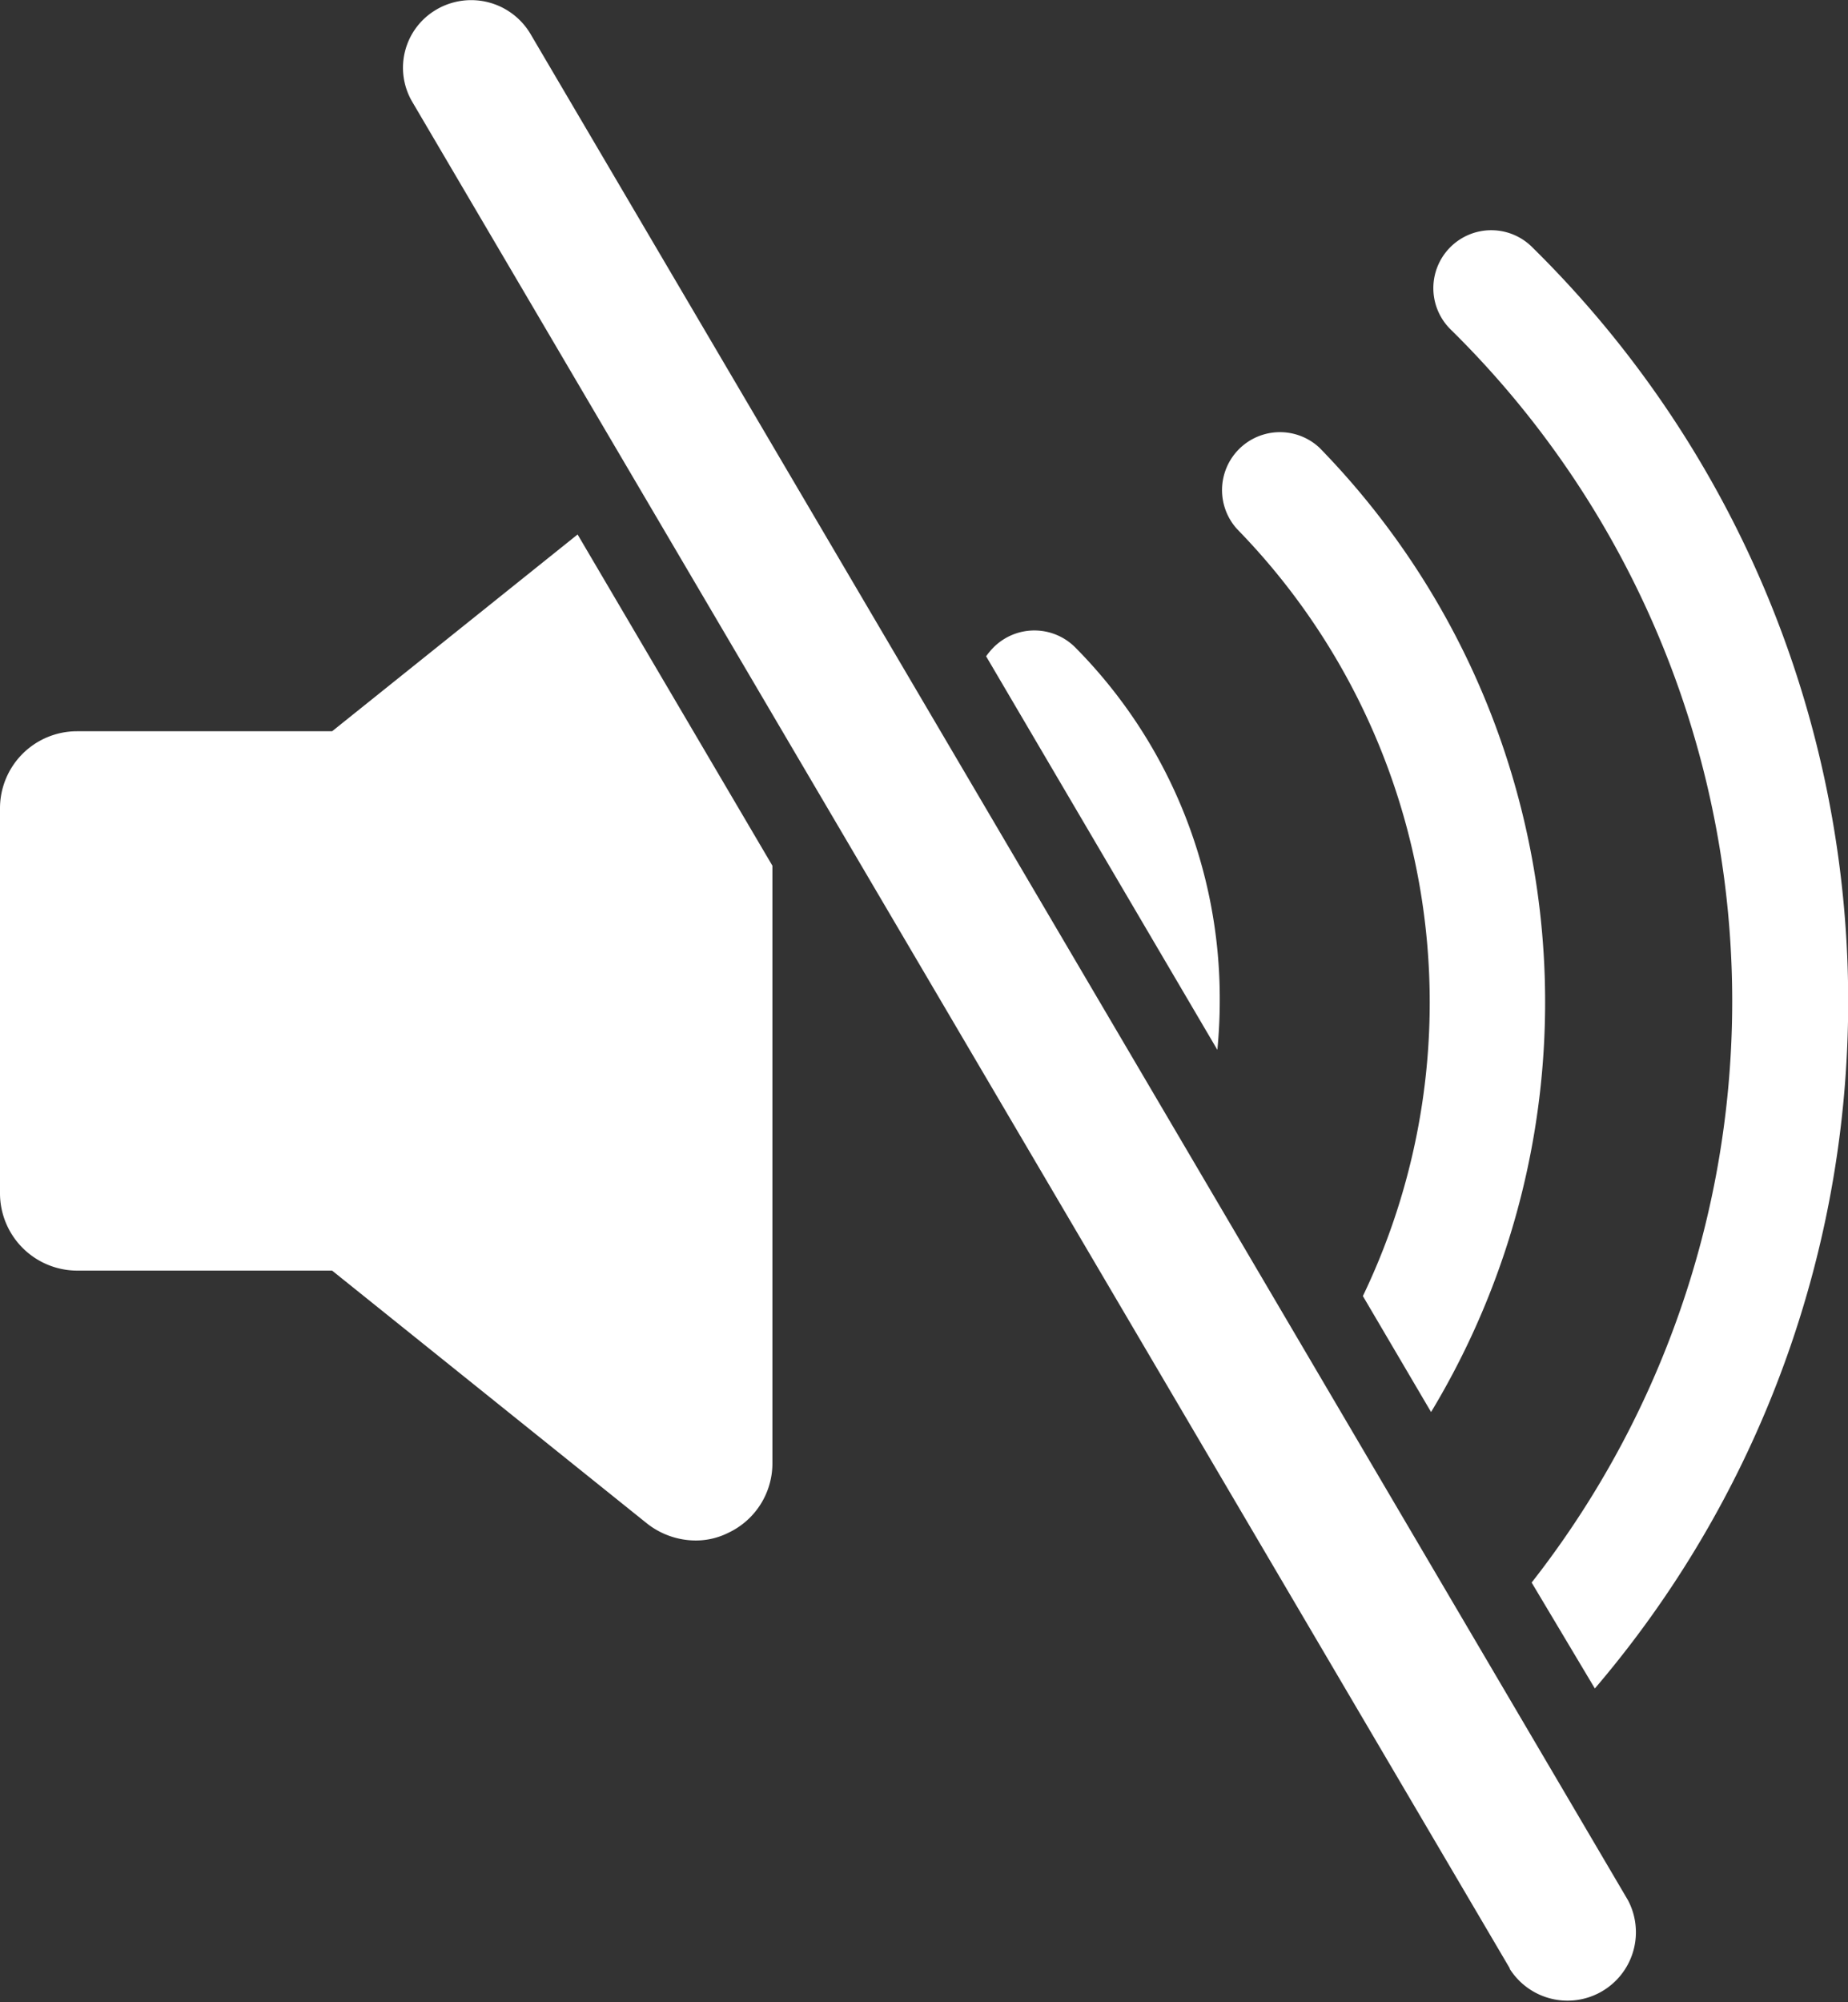 <svg id="Capa_1" data-name="Capa 1" xmlns="http://www.w3.org/2000/svg" viewBox="0 0 178.05 192.82"><rect x="0" y="0" width="178.05" height="192.82" fill="#333333" stroke="none"/><defs><style>.cls-1{fill:#fff;}</style></defs><g id="Icon_ionic-ios-volume-off" data-name="Icon ionic-ios-volume-off"><path id="Unión_52" data-name="Unión 52" class="cls-1" d="M7255.14,7292.74,7149.4,7113a6.48,6.48,0,0,1,2.26-8.89l.1-.06a6.64,6.64,0,0,1,9,2.36l105.75,179.74a6.59,6.59,0,0,1-11.41,6.58Zm2.09-37.18a90.72,90.72,0,0,0-7.74-120.61,5.58,5.58,0,1,1,7.83-7.95,101.87,101.87,0,0,1,6,138.76Zm-85.26-5.71-30.31-24.33h-24.58a7.45,7.45,0,0,1-7.42-7.42V7181a7.42,7.42,0,0,1,7.42-7.42h24.58l23.65-18.95,18.77,31.9v57.55a7.39,7.39,0,0,1-4.23,6.68,7,7,0,0,1-3.17.75,7.62,7.62,0,0,1-4.71-1.66Zm69-21.88a65.27,65.27,0,0,0-12.11-73.85,5.58,5.58,0,0,1,7.93-7.84,76.41,76.41,0,0,1,10.75,92.86Zm-36.3-61.61a6.9,6.9,0,0,1,.74-.88,5.56,5.56,0,0,1,7.87.05h0a48,48,0,0,1,13.9,34c0,1.58-.08,3.17-.23,4.73Z" transform="translate(-7109.66 -7103.16)"/></g></svg>